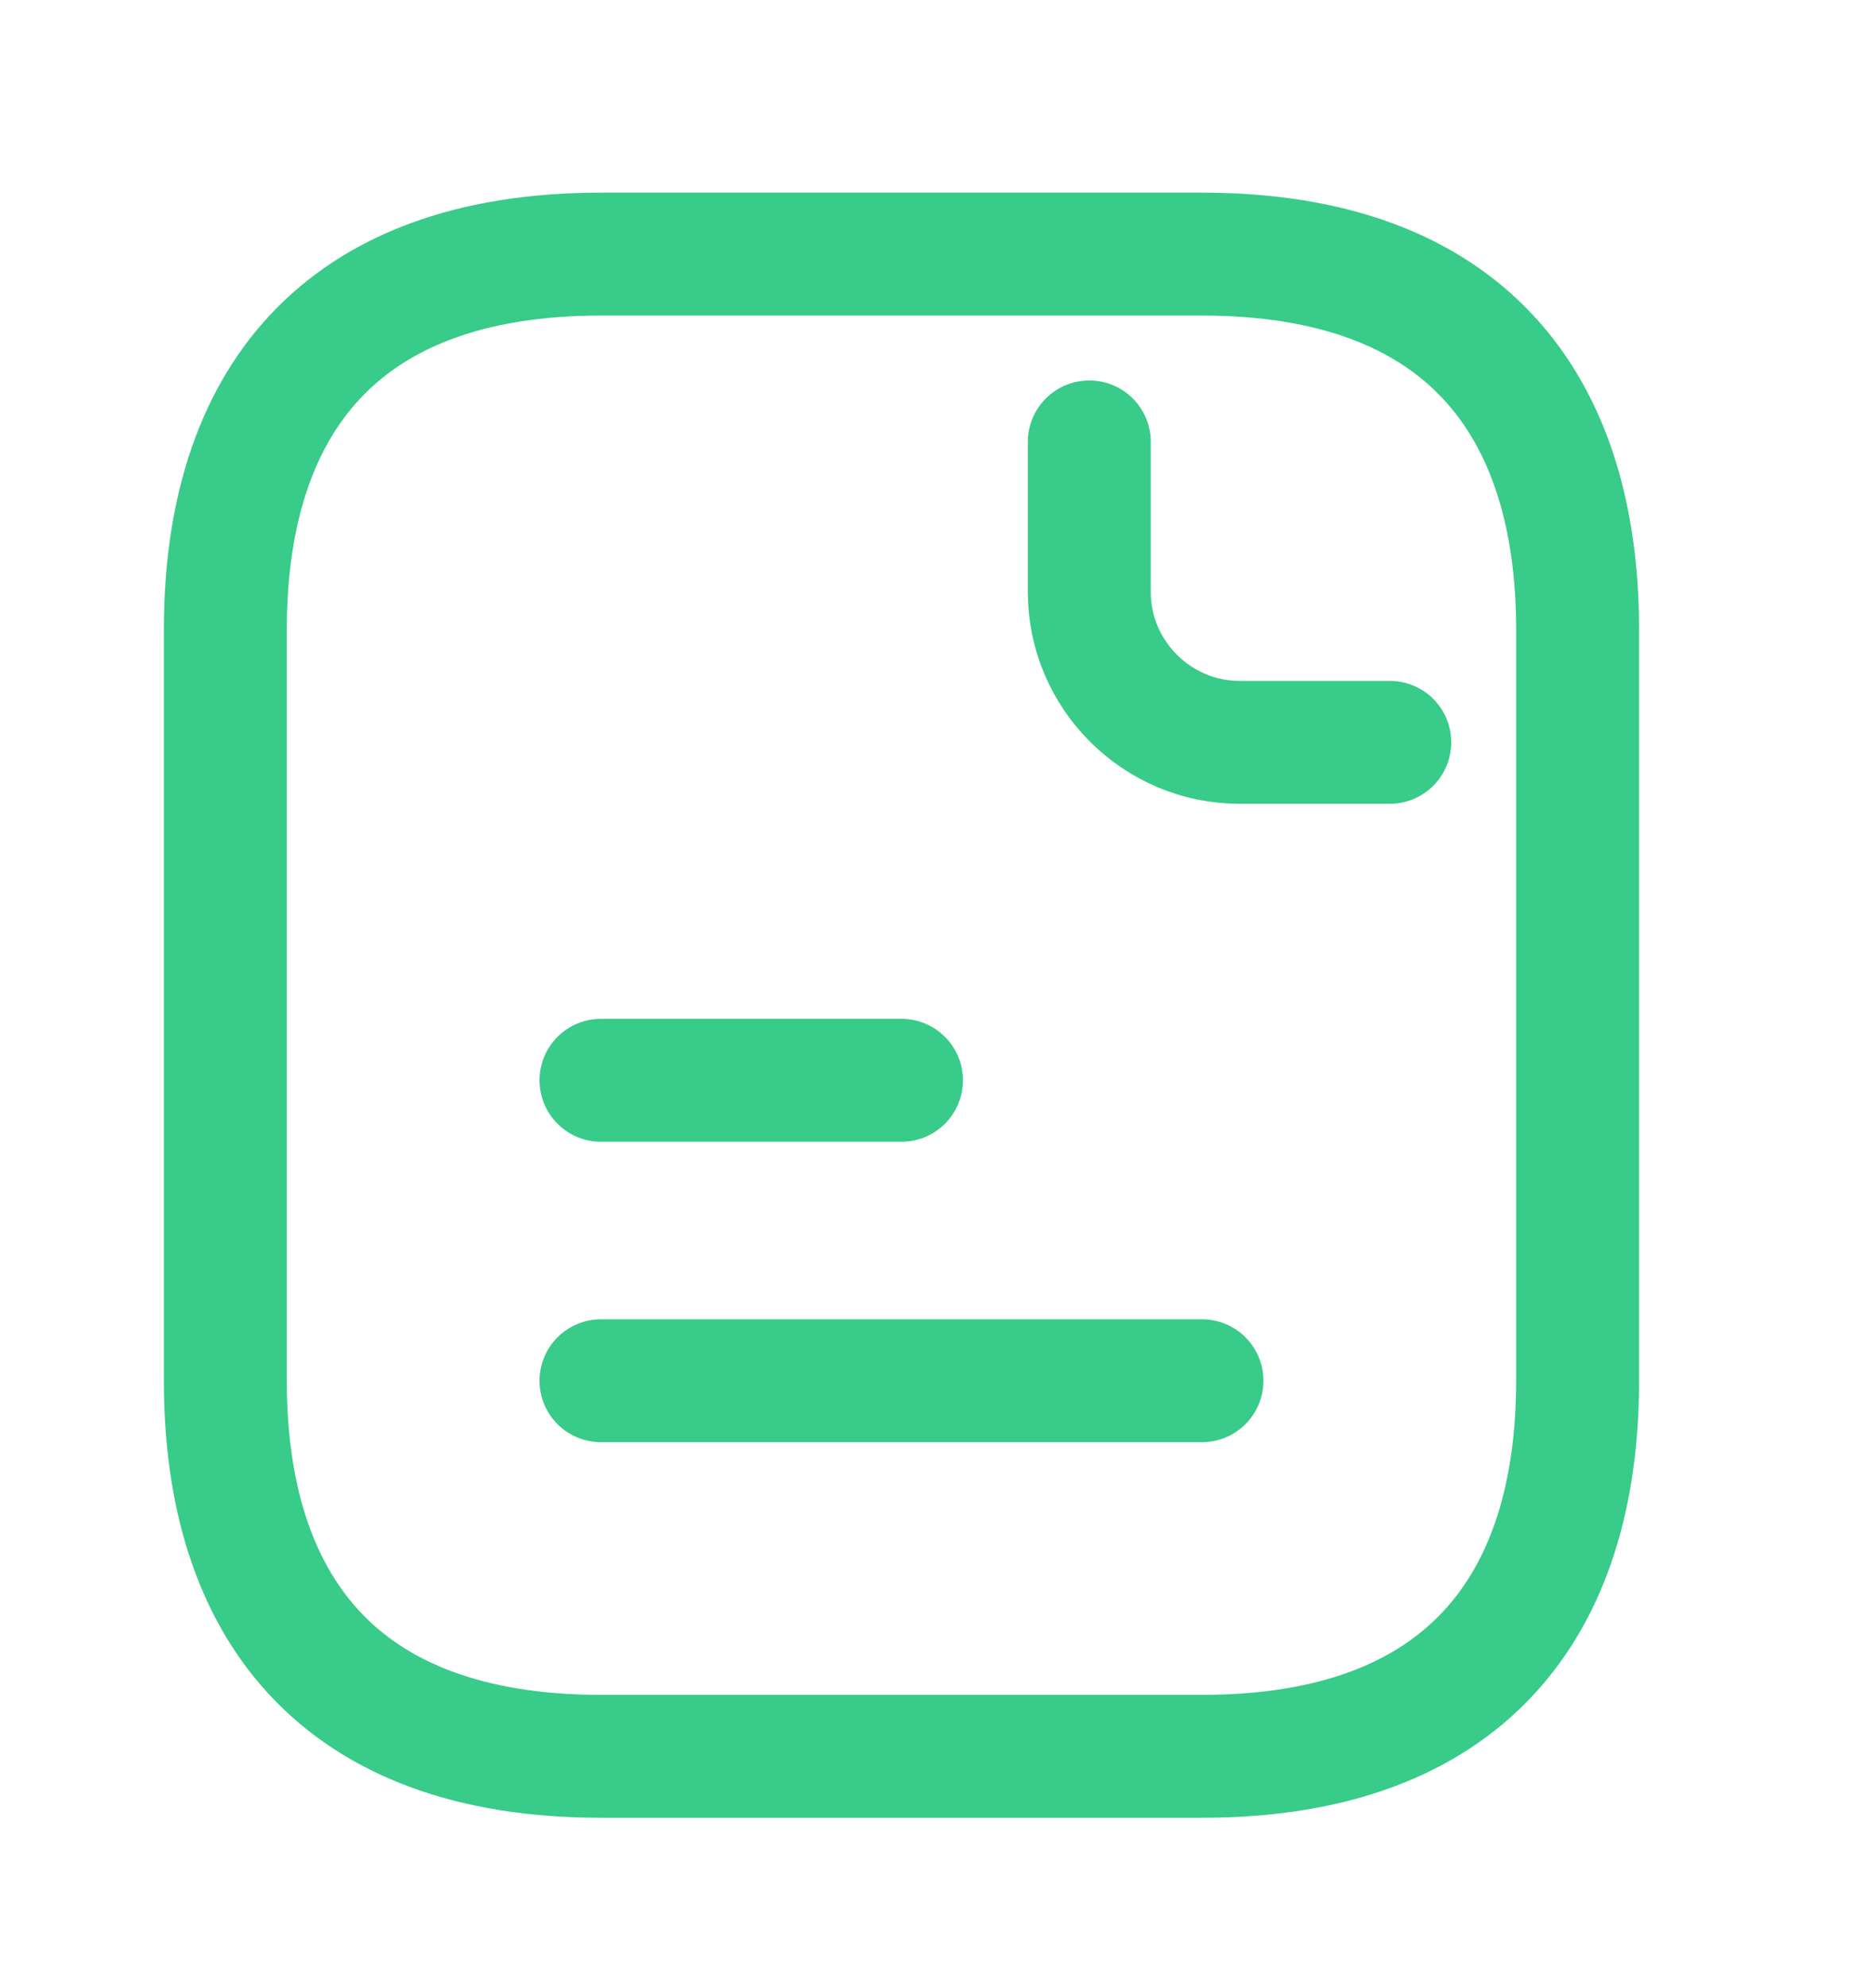 <svg width="17" height="18" viewBox="0 0 17 18" fill="none" xmlns="http://www.w3.org/2000/svg">
<path d="M14.296 5.707V12.514C14.296 14.557 13.275 15.918 10.892 15.918H5.446C3.063 15.918 2.042 14.557 2.042 12.514V5.707C2.042 3.664 3.063 2.303 5.446 2.303H10.892C13.275 2.303 14.296 3.664 14.296 5.707Z" stroke="#38CB89" stroke-width="1.114" stroke-miterlimit="10" stroke-linecap="round" stroke-linejoin="round"/>
<path d="M9.871 4.005V5.366C9.871 6.115 10.484 6.728 11.232 6.728H12.594" stroke="#38CB89" stroke-width="1.114" stroke-miterlimit="10" stroke-linecap="round" stroke-linejoin="round"/>
<path d="M5.446 9.791H8.169" stroke="#38CB89" stroke-width="1.114" stroke-miterlimit="10" stroke-linecap="round" stroke-linejoin="round"/>
<path d="M5.446 12.514H10.892" stroke="#38CB89" stroke-width="1.114" stroke-miterlimit="10" stroke-linecap="round" stroke-linejoin="round"/>
</svg>
